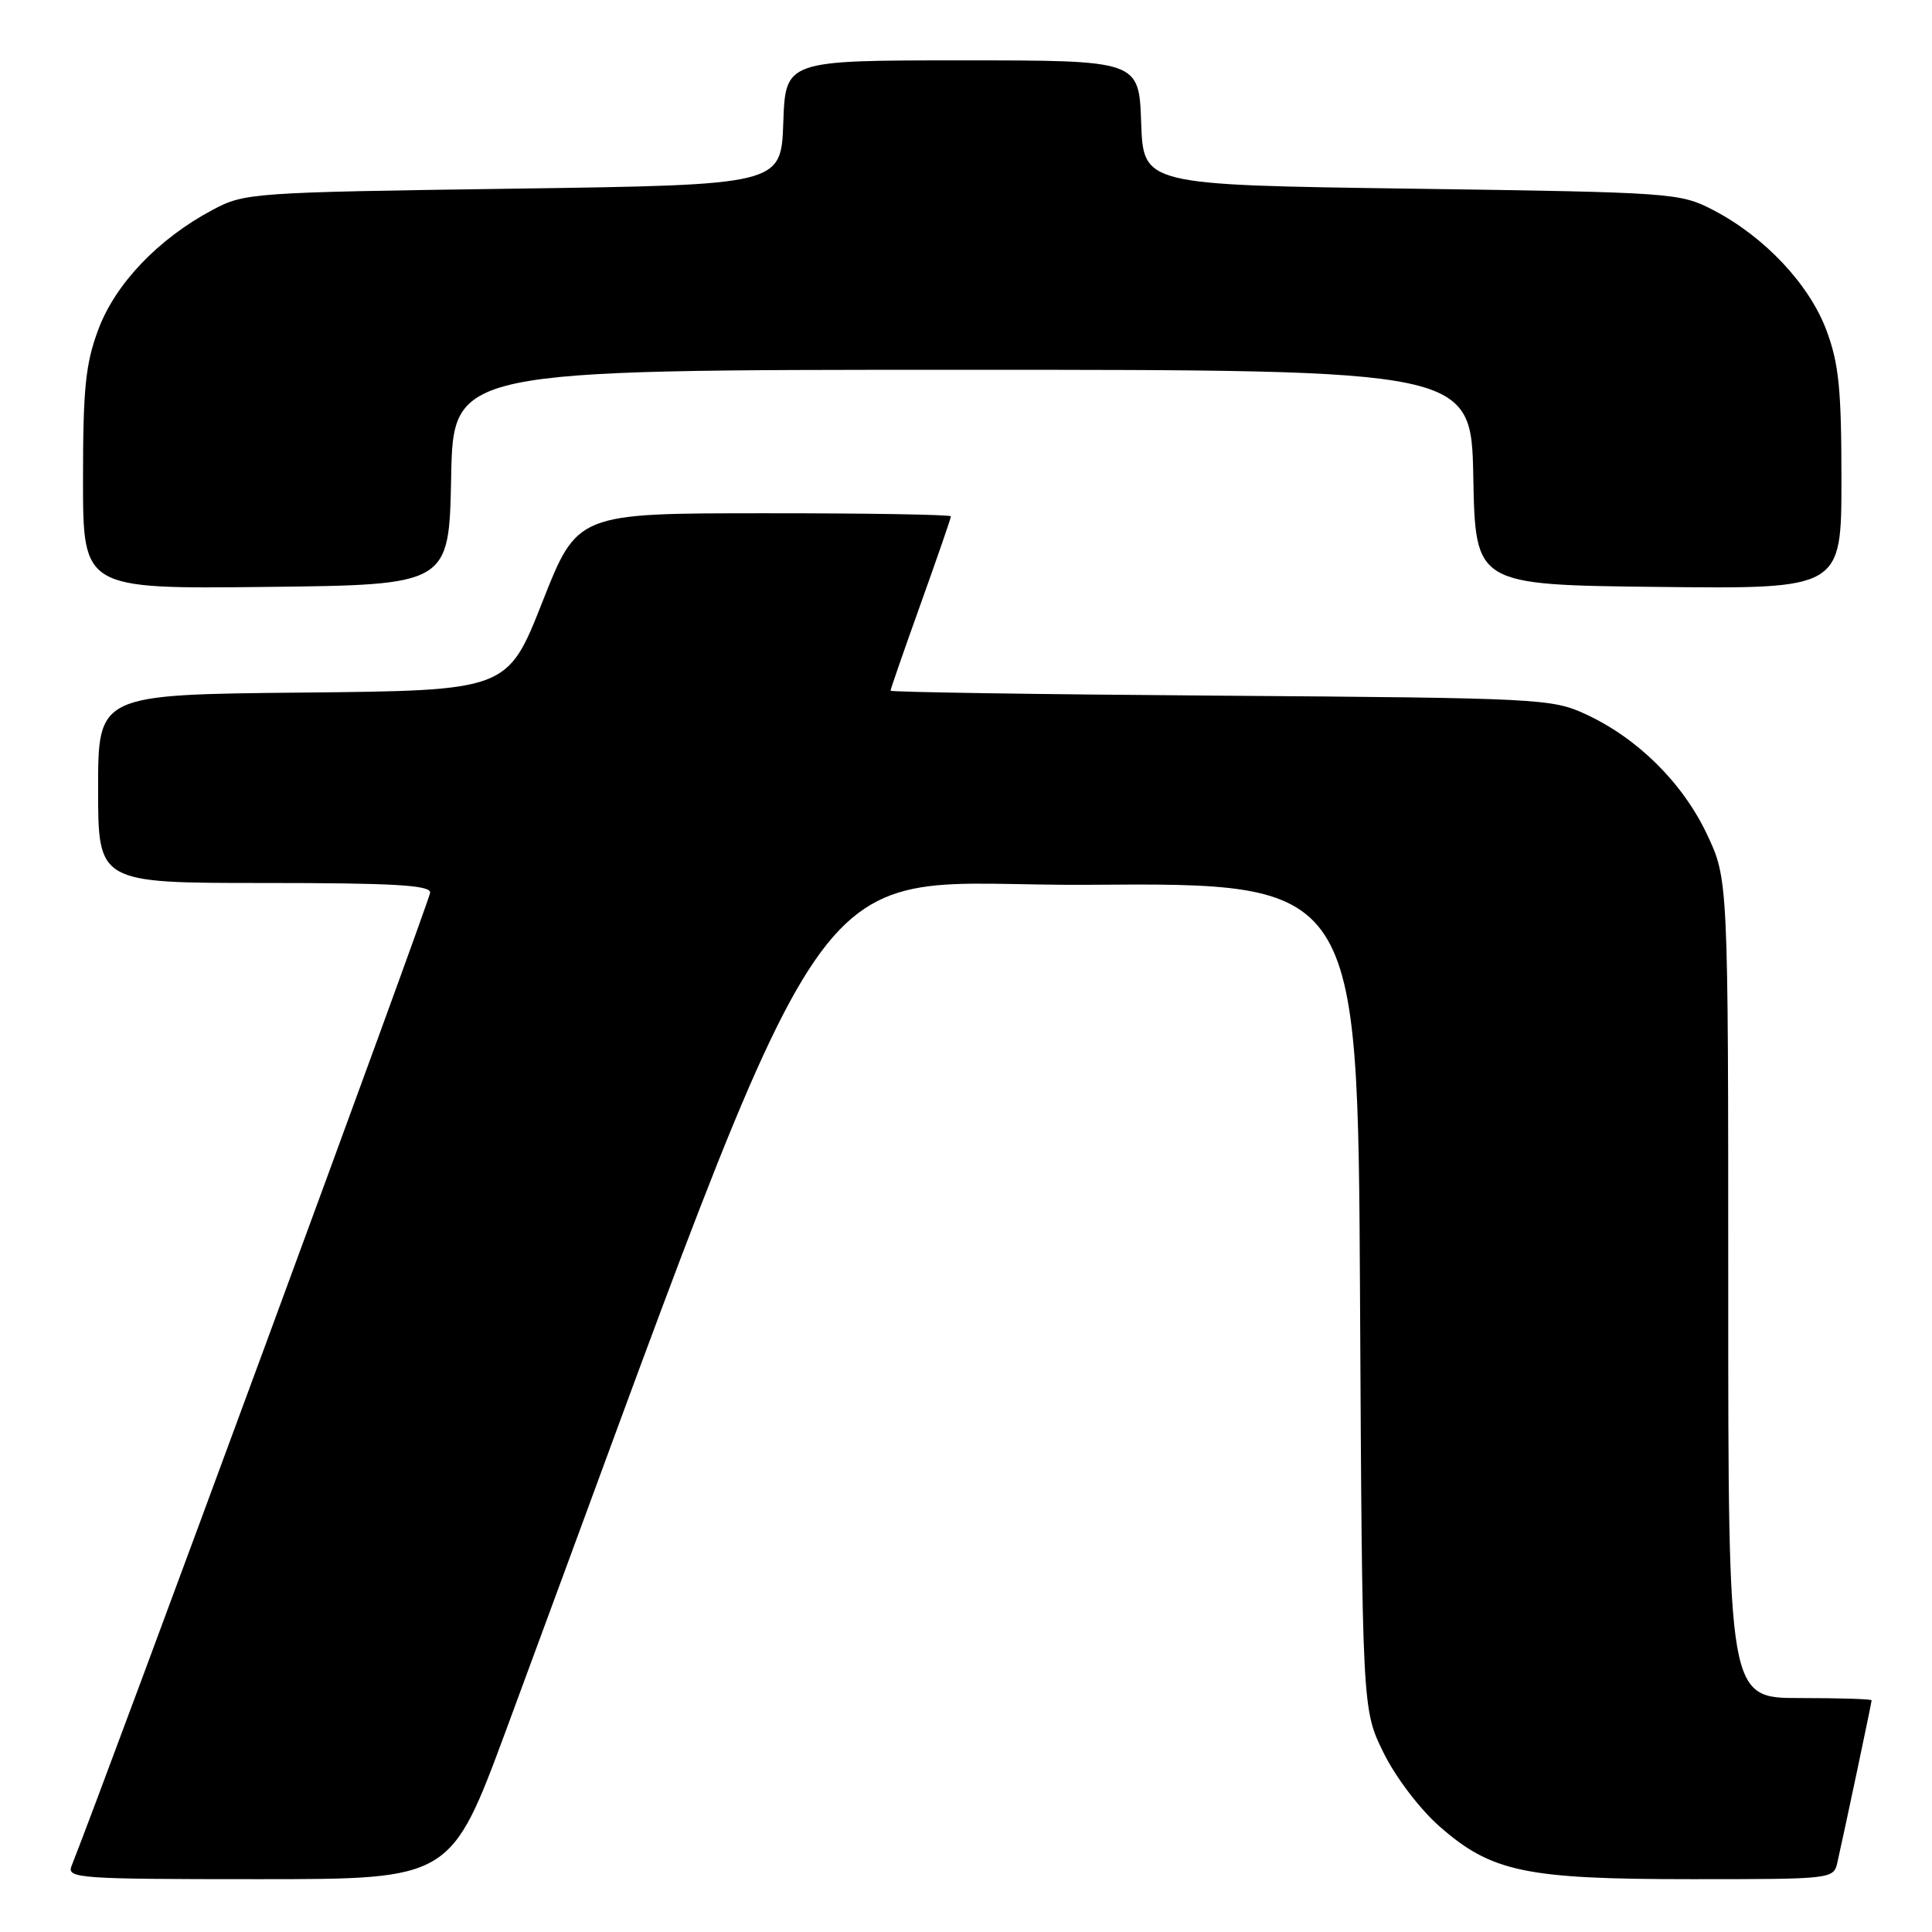 <?xml version="1.0" encoding="UTF-8" standalone="no"?>
<!DOCTYPE svg PUBLIC "-//W3C//DTD SVG 1.1//EN" "http://www.w3.org/Graphics/SVG/1.1/DTD/svg11.dtd" >
<svg xmlns="http://www.w3.org/2000/svg" xmlns:xlink="http://www.w3.org/1999/xlink" version="1.1" viewBox="0 0 256 256">
 <g >
 <path fill="currentColor"
d=" M 67.06 229.25 C 112.57 106.39 104.90 117.53 144.24 117.24 C 179.92 116.97 179.92 116.97 180.21 171.74 C 180.50 226.50 180.50 226.50 183.31 232.21 C 184.89 235.45 188.11 239.68 190.70 241.97 C 197.62 248.06 202.11 249.00 224.16 249.00 C 242.84 249.00 242.97 248.99 243.47 246.75 C 244.40 242.65 248.00 225.60 248.00 225.30 C 248.00 225.13 243.72 225.00 238.50 225.00 C 229.00 225.00 229.00 225.00 229.00 170.75 C 229.00 116.50 229.00 116.50 226.16 110.50 C 222.93 103.70 216.98 97.81 210.12 94.64 C 205.66 92.57 203.98 92.49 161.75 92.18 C 137.69 92.01 118.00 91.71 118.00 91.52 C 118.00 91.32 119.80 86.14 122.00 80.00 C 124.20 73.86 126.00 68.65 126.00 68.42 C 126.00 68.19 114.86 68.00 101.25 68.01 C 76.50 68.01 76.50 68.01 71.87 79.76 C 67.24 91.50 67.24 91.50 40.12 91.77 C 13.00 92.03 13.00 92.03 13.00 104.52 C 13.00 117.00 13.00 117.00 35.00 117.00 C 52.02 117.00 57.00 117.28 57.00 118.26 C 57.00 119.19 14.20 235.36 9.48 247.25 C 8.83 248.89 10.40 249.00 34.26 249.00 C 59.74 249.00 59.74 249.00 67.06 229.25 Z  M 59.78 63.25 C 60.05 49.00 60.05 49.00 127.50 49.00 C 194.95 49.00 194.95 49.00 195.22 63.25 C 195.50 77.50 195.50 77.50 219.75 77.77 C 244.00 78.04 244.00 78.04 244.00 63.56 C 244.00 51.55 243.66 48.17 242.01 43.76 C 239.73 37.66 233.79 31.35 227.00 27.83 C 222.59 25.55 221.76 25.49 187.00 25.00 C 151.50 24.50 151.50 24.50 151.21 16.25 C 150.92 8.00 150.92 8.00 127.50 8.00 C 104.08 8.00 104.08 8.00 103.79 16.25 C 103.50 24.50 103.50 24.50 68.00 25.00 C 33.26 25.49 32.41 25.55 28.15 27.82 C 20.97 31.65 15.30 37.59 13.04 43.63 C 11.33 48.19 11.00 51.44 11.00 63.56 C 11.00 78.04 11.00 78.04 35.25 77.77 C 59.50 77.50 59.50 77.50 59.78 63.25 Z "/>
</g>
</svg>